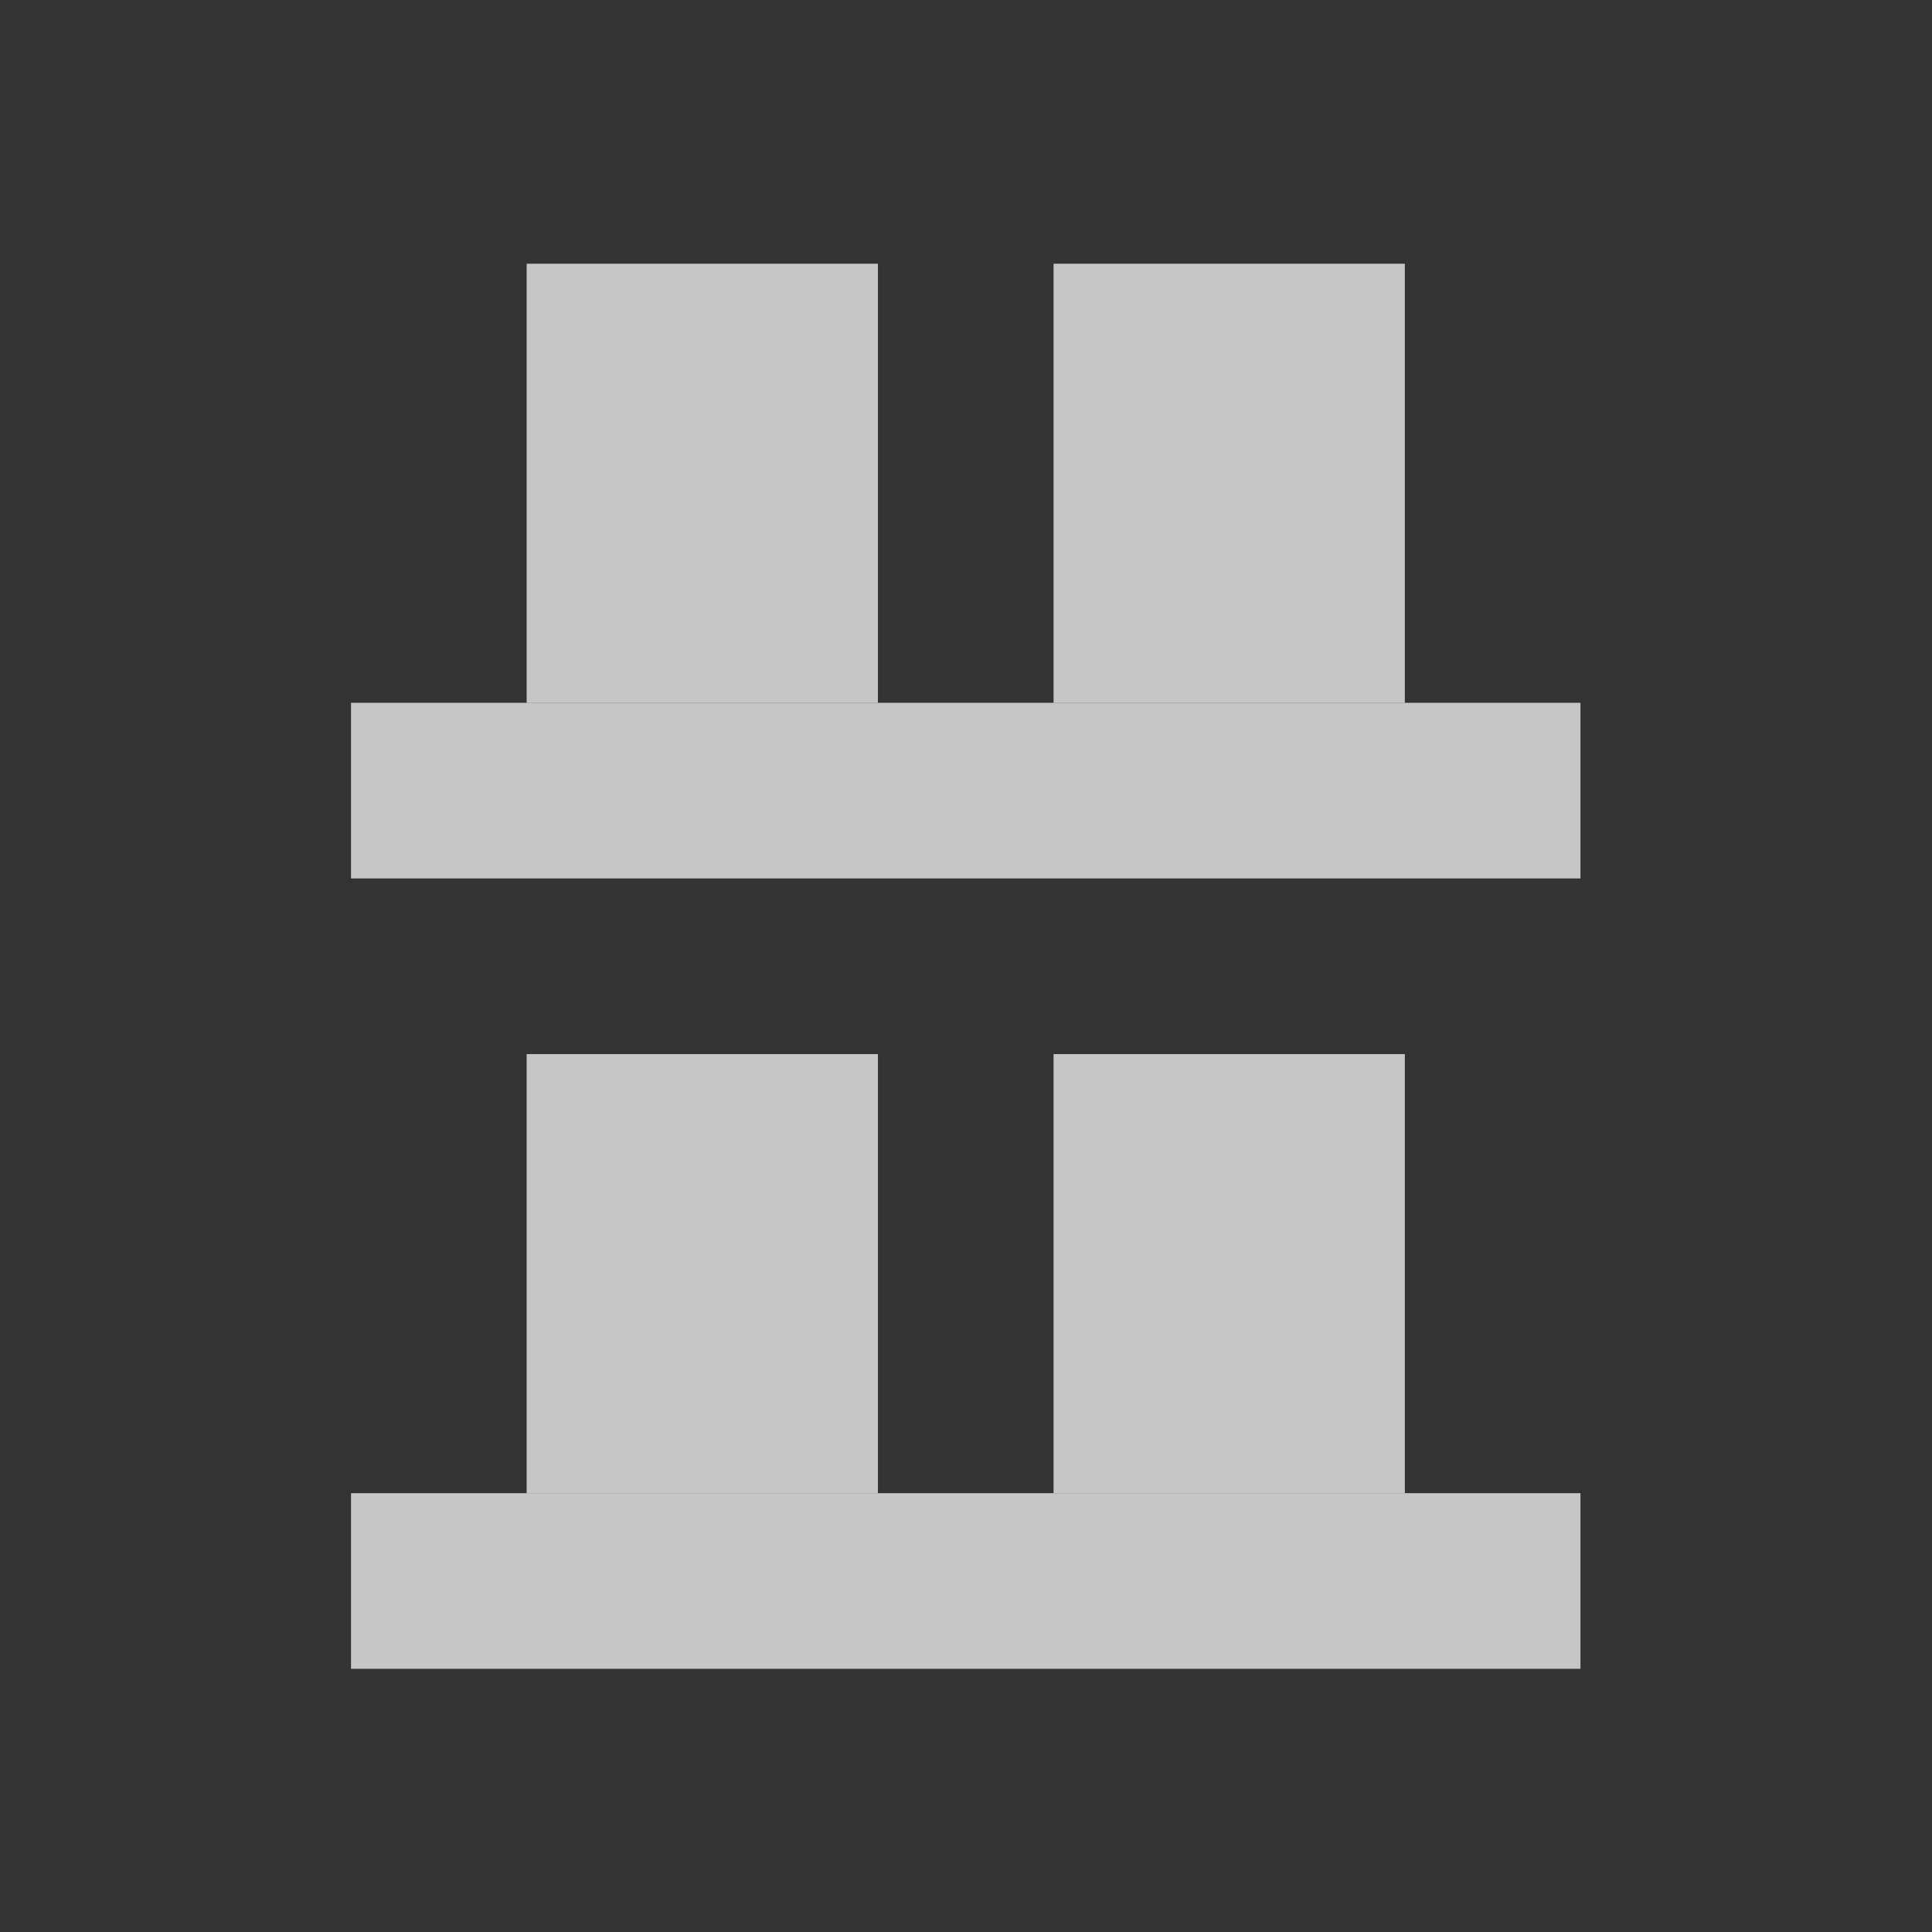 <?xml version="1.0" encoding="UTF-8" standalone="no"?>
<!--Created with Inkscape (http://www.inkscape.org/)-->
<svg id="svg7384" xmlns:rdf="http://www.w3.org/1999/02/22-rdf-syntax-ns#" style="enable-background:new" xmlns="http://www.w3.org/2000/svg" xmlns:osb="http://www.openswatchbook.org/uri/2009/osb" height="22" width="22" version="1.1" xmlns:cc="http://creativecommons.org/ns#" xmlns:dc="http://purl.org/dc/elements/1.1/">
    <rect width="100%" height="100%" fill="#333333" stroke="none"/>
    <title id="title8473">
        Paper Symbolic Icon Theme
    </title>
    <g id="layer12" transform="translate(-505 39.003)">
        <g id="g4145" fill="#fff" transform="matrix(0 -1 1 0 547 485)">
            <g id="g4460">
                <rect id="rect4438" opacity=".72" height="14" width="2" y="-38.003" x="505"/>
                <rect id="rect4440" opacity=".72" height="4" width="5" y="-36.003" x="507"/>
                <rect id="rect4442" opacity=".72" height="4" width="5" y="-30.003" x="507"/>
            </g>
            <g id="g4460-6" style="enable-background:new" transform="translate(9 0)">
                <rect id="rect4438-7" opacity=".72" height="14" width="2" y="-38.003" x="505"/>
                <rect id="rect4440-7" opacity=".72" height="4" width="5" y="-36.003" x="507"/>
                <rect id="rect4442-1" opacity=".72" height="4" width="5" y="-30.003" x="507"/>
            </g>
        </g>
    </g>
</svg>

